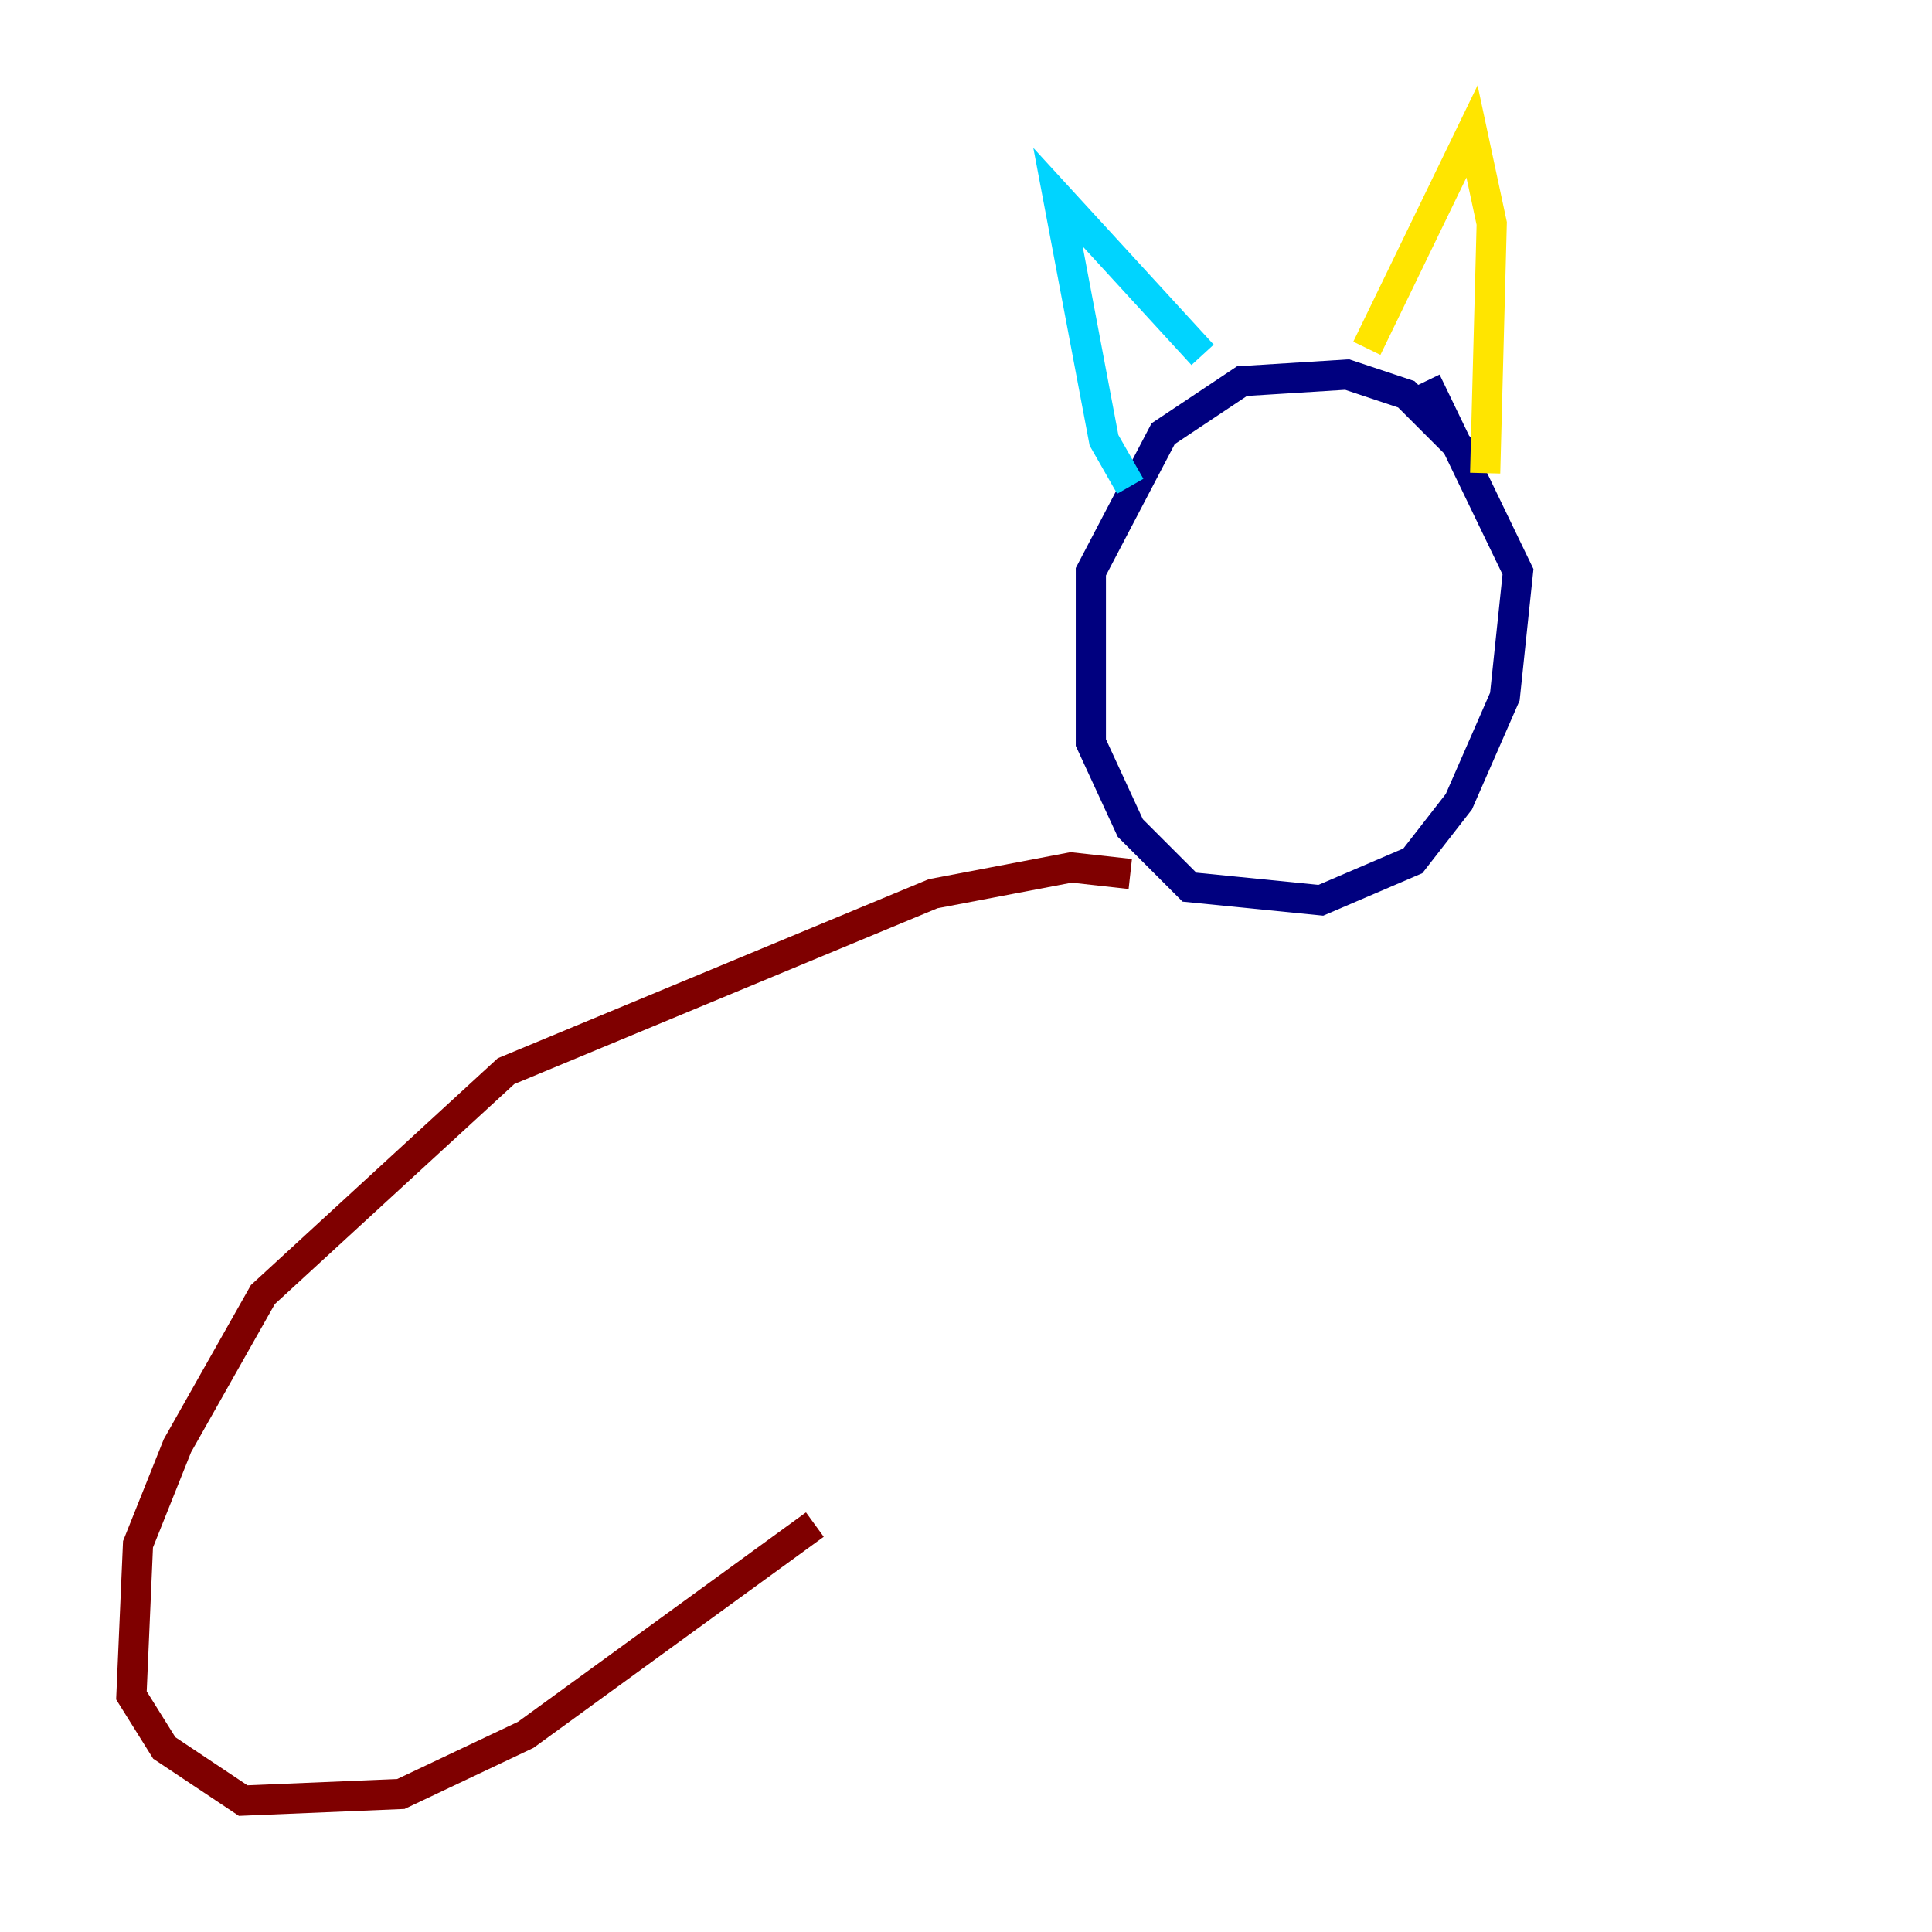 <?xml version="1.0" encoding="utf-8" ?>
<svg baseProfile="tiny" height="128" version="1.2" viewBox="0,0,128,128" width="128" xmlns="http://www.w3.org/2000/svg" xmlns:ev="http://www.w3.org/2001/xml-events" xmlns:xlink="http://www.w3.org/1999/xlink"><defs /><polyline fill="none" points="98.395,31.347 93.17,26.122 89.252,24.816 82.286,25.252 77.061,28.735 72.272,37.878 72.272,49.197 74.884,54.857 78.803,58.776 87.51,59.646 93.605,57.034 96.653,53.116 99.701,46.15 100.571,37.878 94.476,25.252" stroke="#00007f" stroke-width="2" /><polyline fill="none" points="74.884,32.218 73.143,29.17 70.095,13.061 79.674,23.51" stroke="#00d4ff" stroke-width="2" /><polyline fill="none" points="90.558,23.075 97.524,8.707 98.83,14.803 98.395,31.347" stroke="#ffe500" stroke-width="2" /><polyline fill="none" points="74.884,57.905 70.966,57.469 61.823,59.211 33.524,70.966 17.415,85.769 11.755,95.782 9.143,102.313 8.707,112.326 10.884,115.809 16.109,119.293 26.558,118.857 34.83,114.939 53.986,101.007" stroke="#7f0000" stroke-width="2" /></svg>